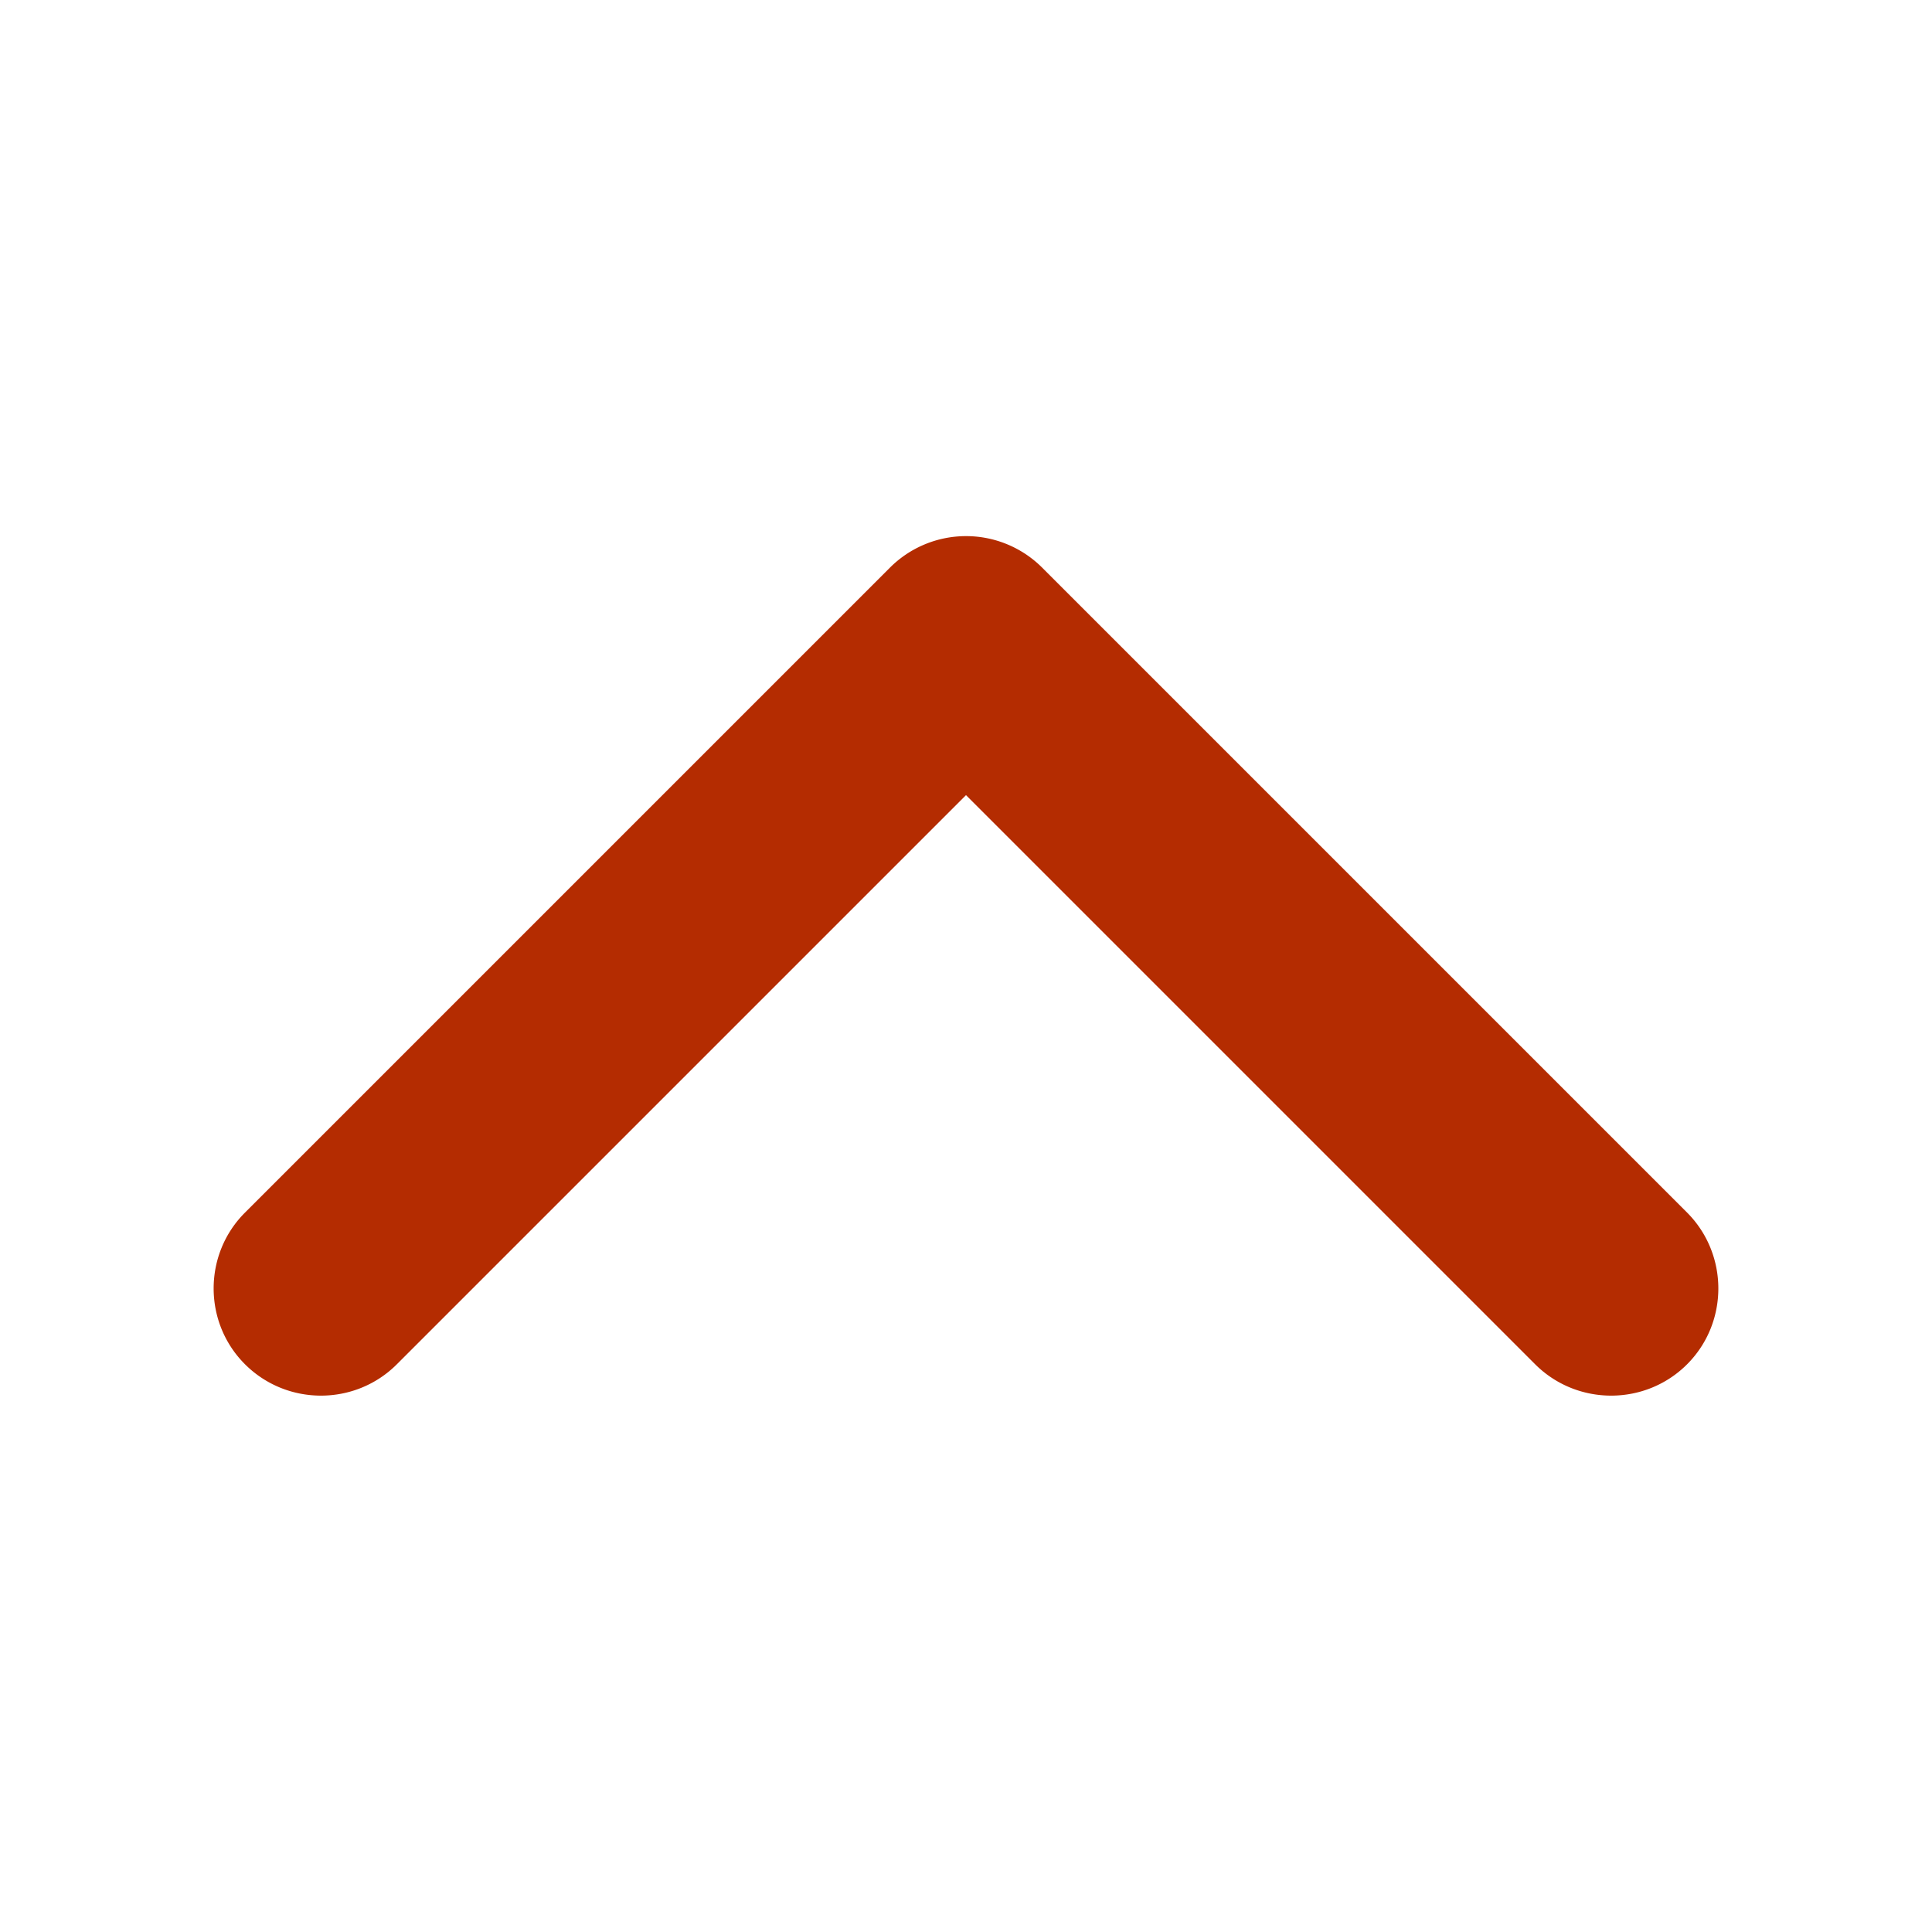 <svg xmlns="http://www.w3.org/2000/svg" width="18" height="18" viewBox="0 0 18 18"><path d="M15.718 11.297l-6.01-6.01a1.003 1.003 0 0 0-1.415 0l-6.01 6.01c-.39.389-.39 1.025 0 1.414s1.025.389 1.414 0L9 7.408l5.303 5.303c.39.389 1.026.389 1.415 0s.388-1.025 0-1.414z" fill="#B42C01"/></svg>